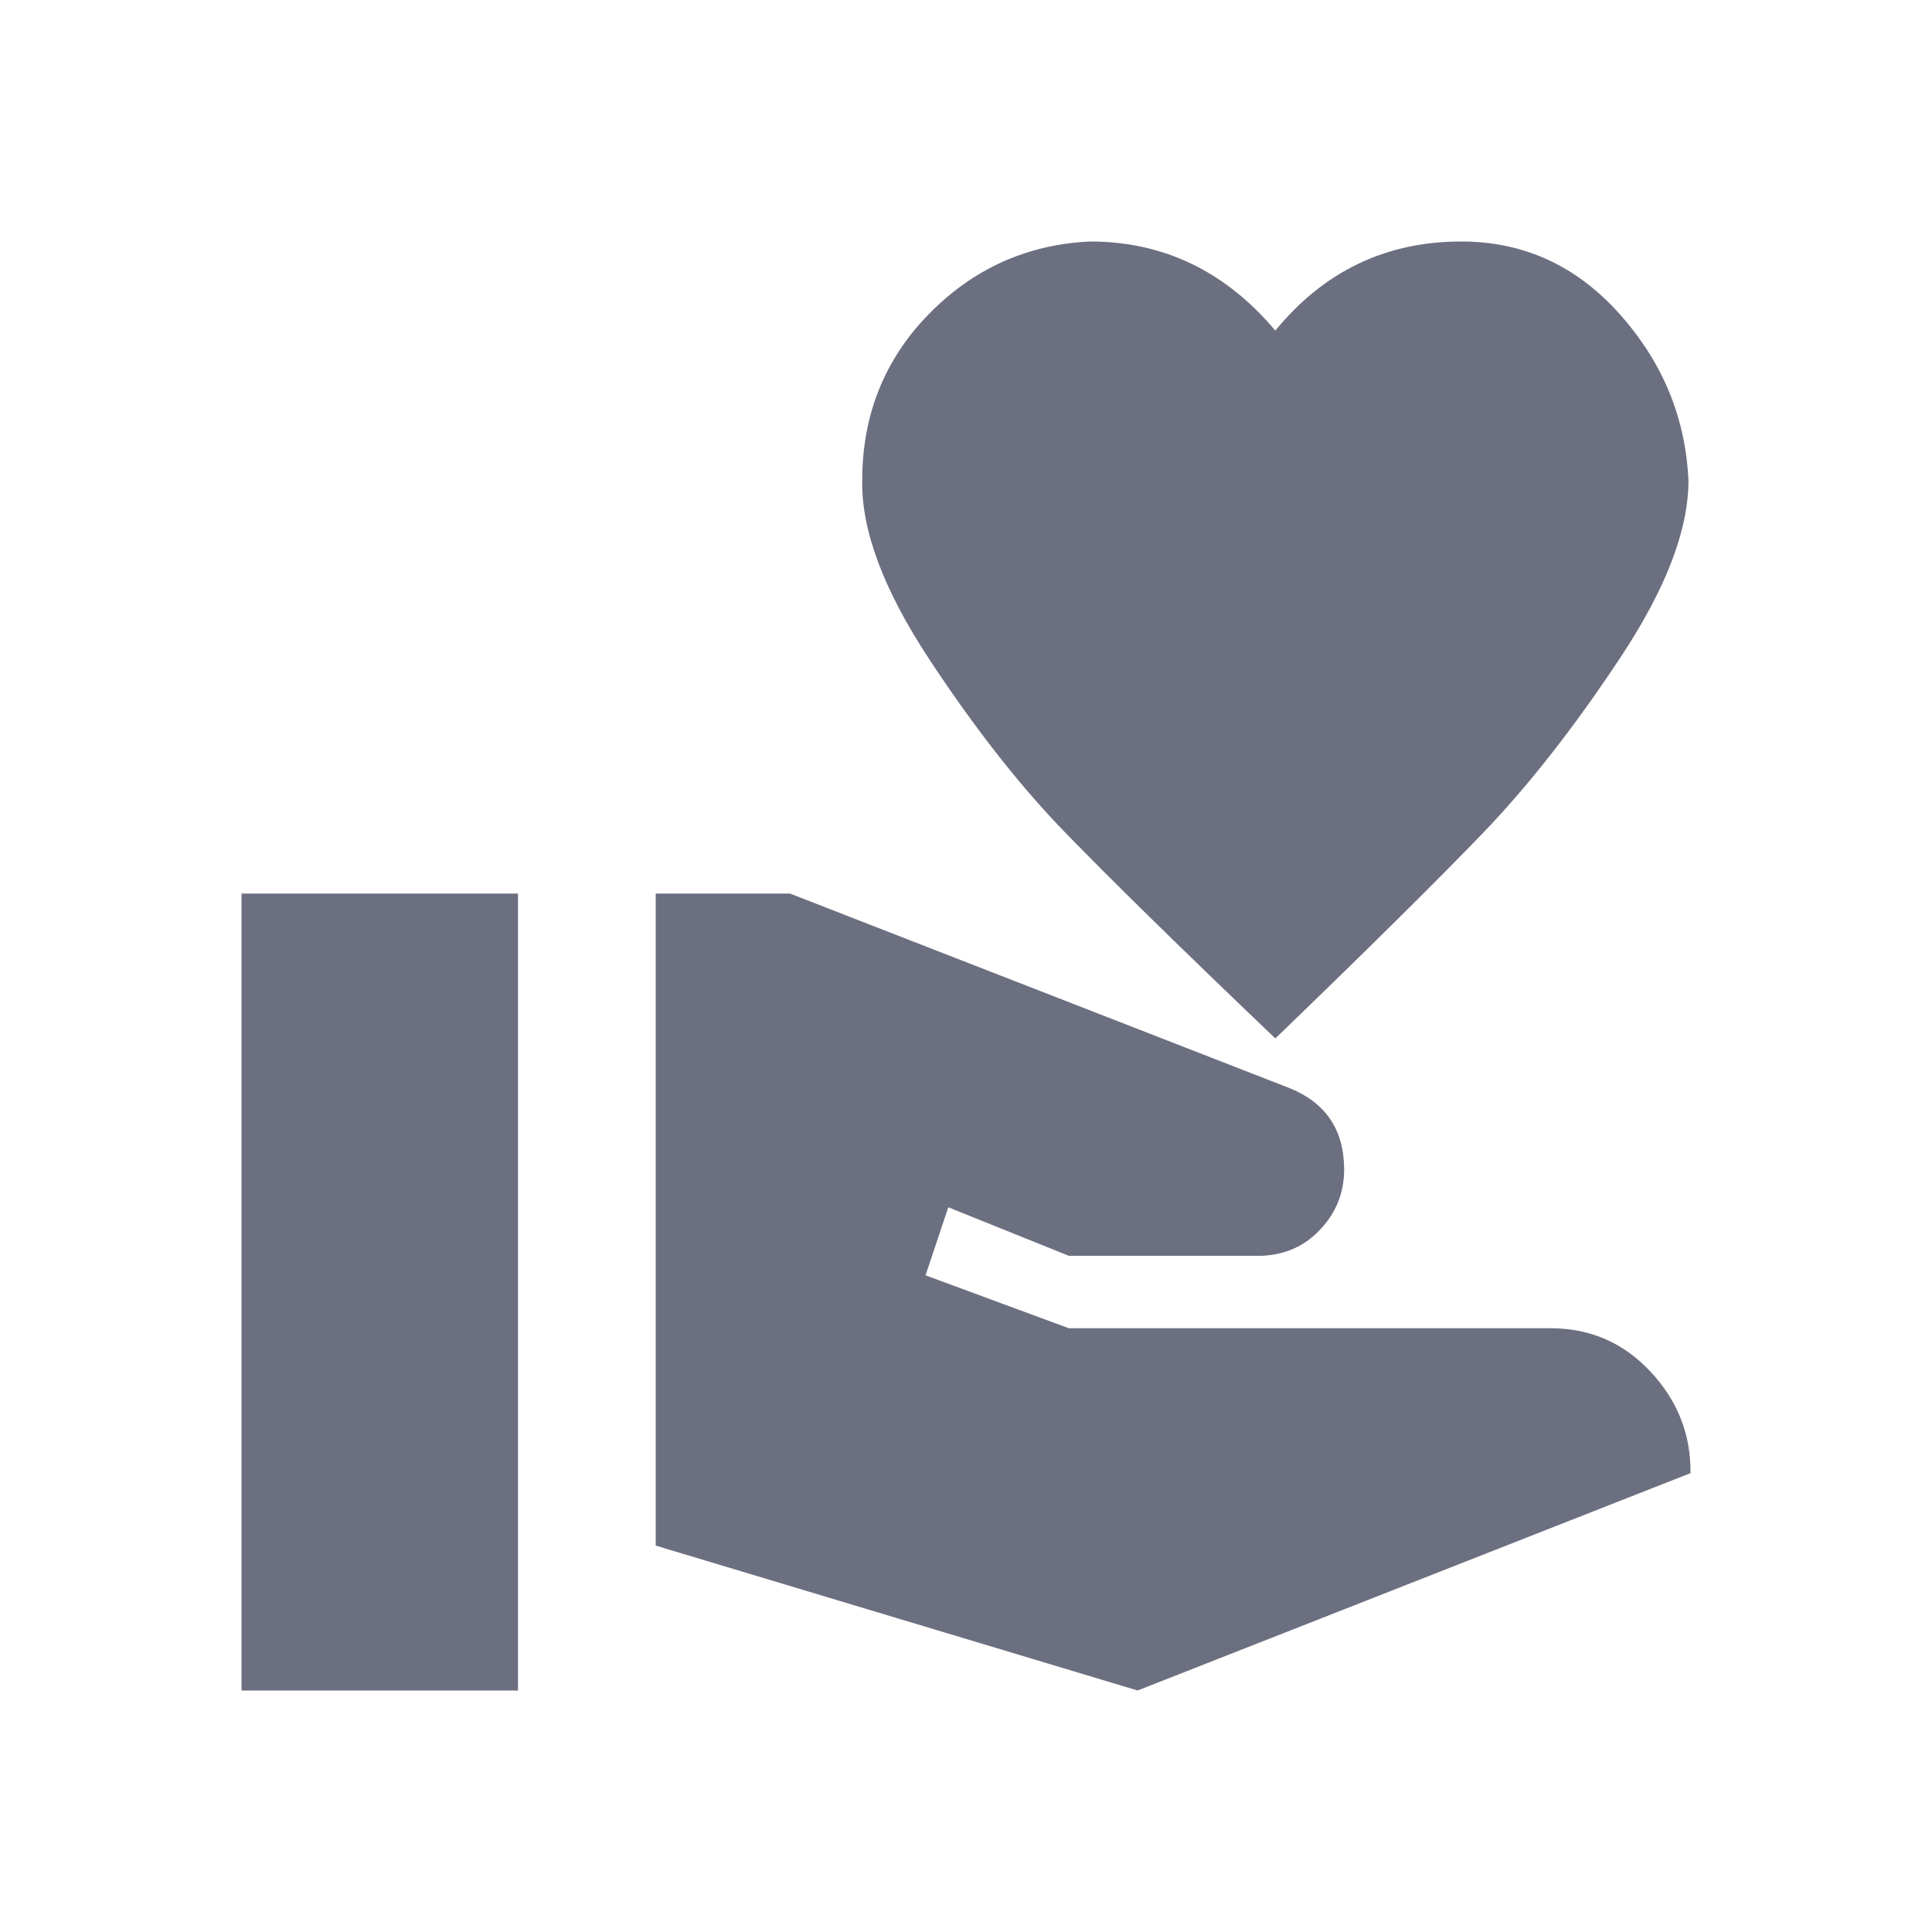 <svg width="18" height="18" viewBox="0 0 18 18" fill="none" xmlns="http://www.w3.org/2000/svg">
<g id="18/Internal-logo/bnb">
<path id="icon" d="M14.448 12.375C14.816 12.375 15.126 12.51 15.378 12.78C15.63 13.05 15.754 13.365 15.75 13.725L10.599 15.75L6.109 14.4V8.325H7.36L12.023 10.141C12.357 10.28 12.523 10.532 12.523 10.897C12.523 11.108 12.451 11.293 12.305 11.45C12.16 11.608 11.976 11.691 11.754 11.7H9.958L8.835 11.248L8.623 11.882L9.958 12.375H14.448ZM11.882 3.08C12.335 2.527 12.913 2.25 13.614 2.25C14.195 2.25 14.687 2.475 15.089 2.925C15.491 3.375 15.705 3.893 15.731 4.478C15.731 4.941 15.517 5.495 15.089 6.138C14.662 6.782 14.24 7.319 13.826 7.751C13.411 8.183 12.763 8.825 11.882 9.675C10.992 8.825 10.338 8.183 9.919 7.751C9.5 7.319 9.079 6.782 8.655 6.138C8.232 5.495 8.025 4.941 8.033 4.478C8.033 3.865 8.241 3.348 8.655 2.925C9.07 2.502 9.571 2.277 10.156 2.25C10.841 2.25 11.416 2.527 11.882 3.08ZM2.25 8.325H4.826V15.75H2.25V8.325Z" fill="#6C6F80"/>
</g>
</svg>
